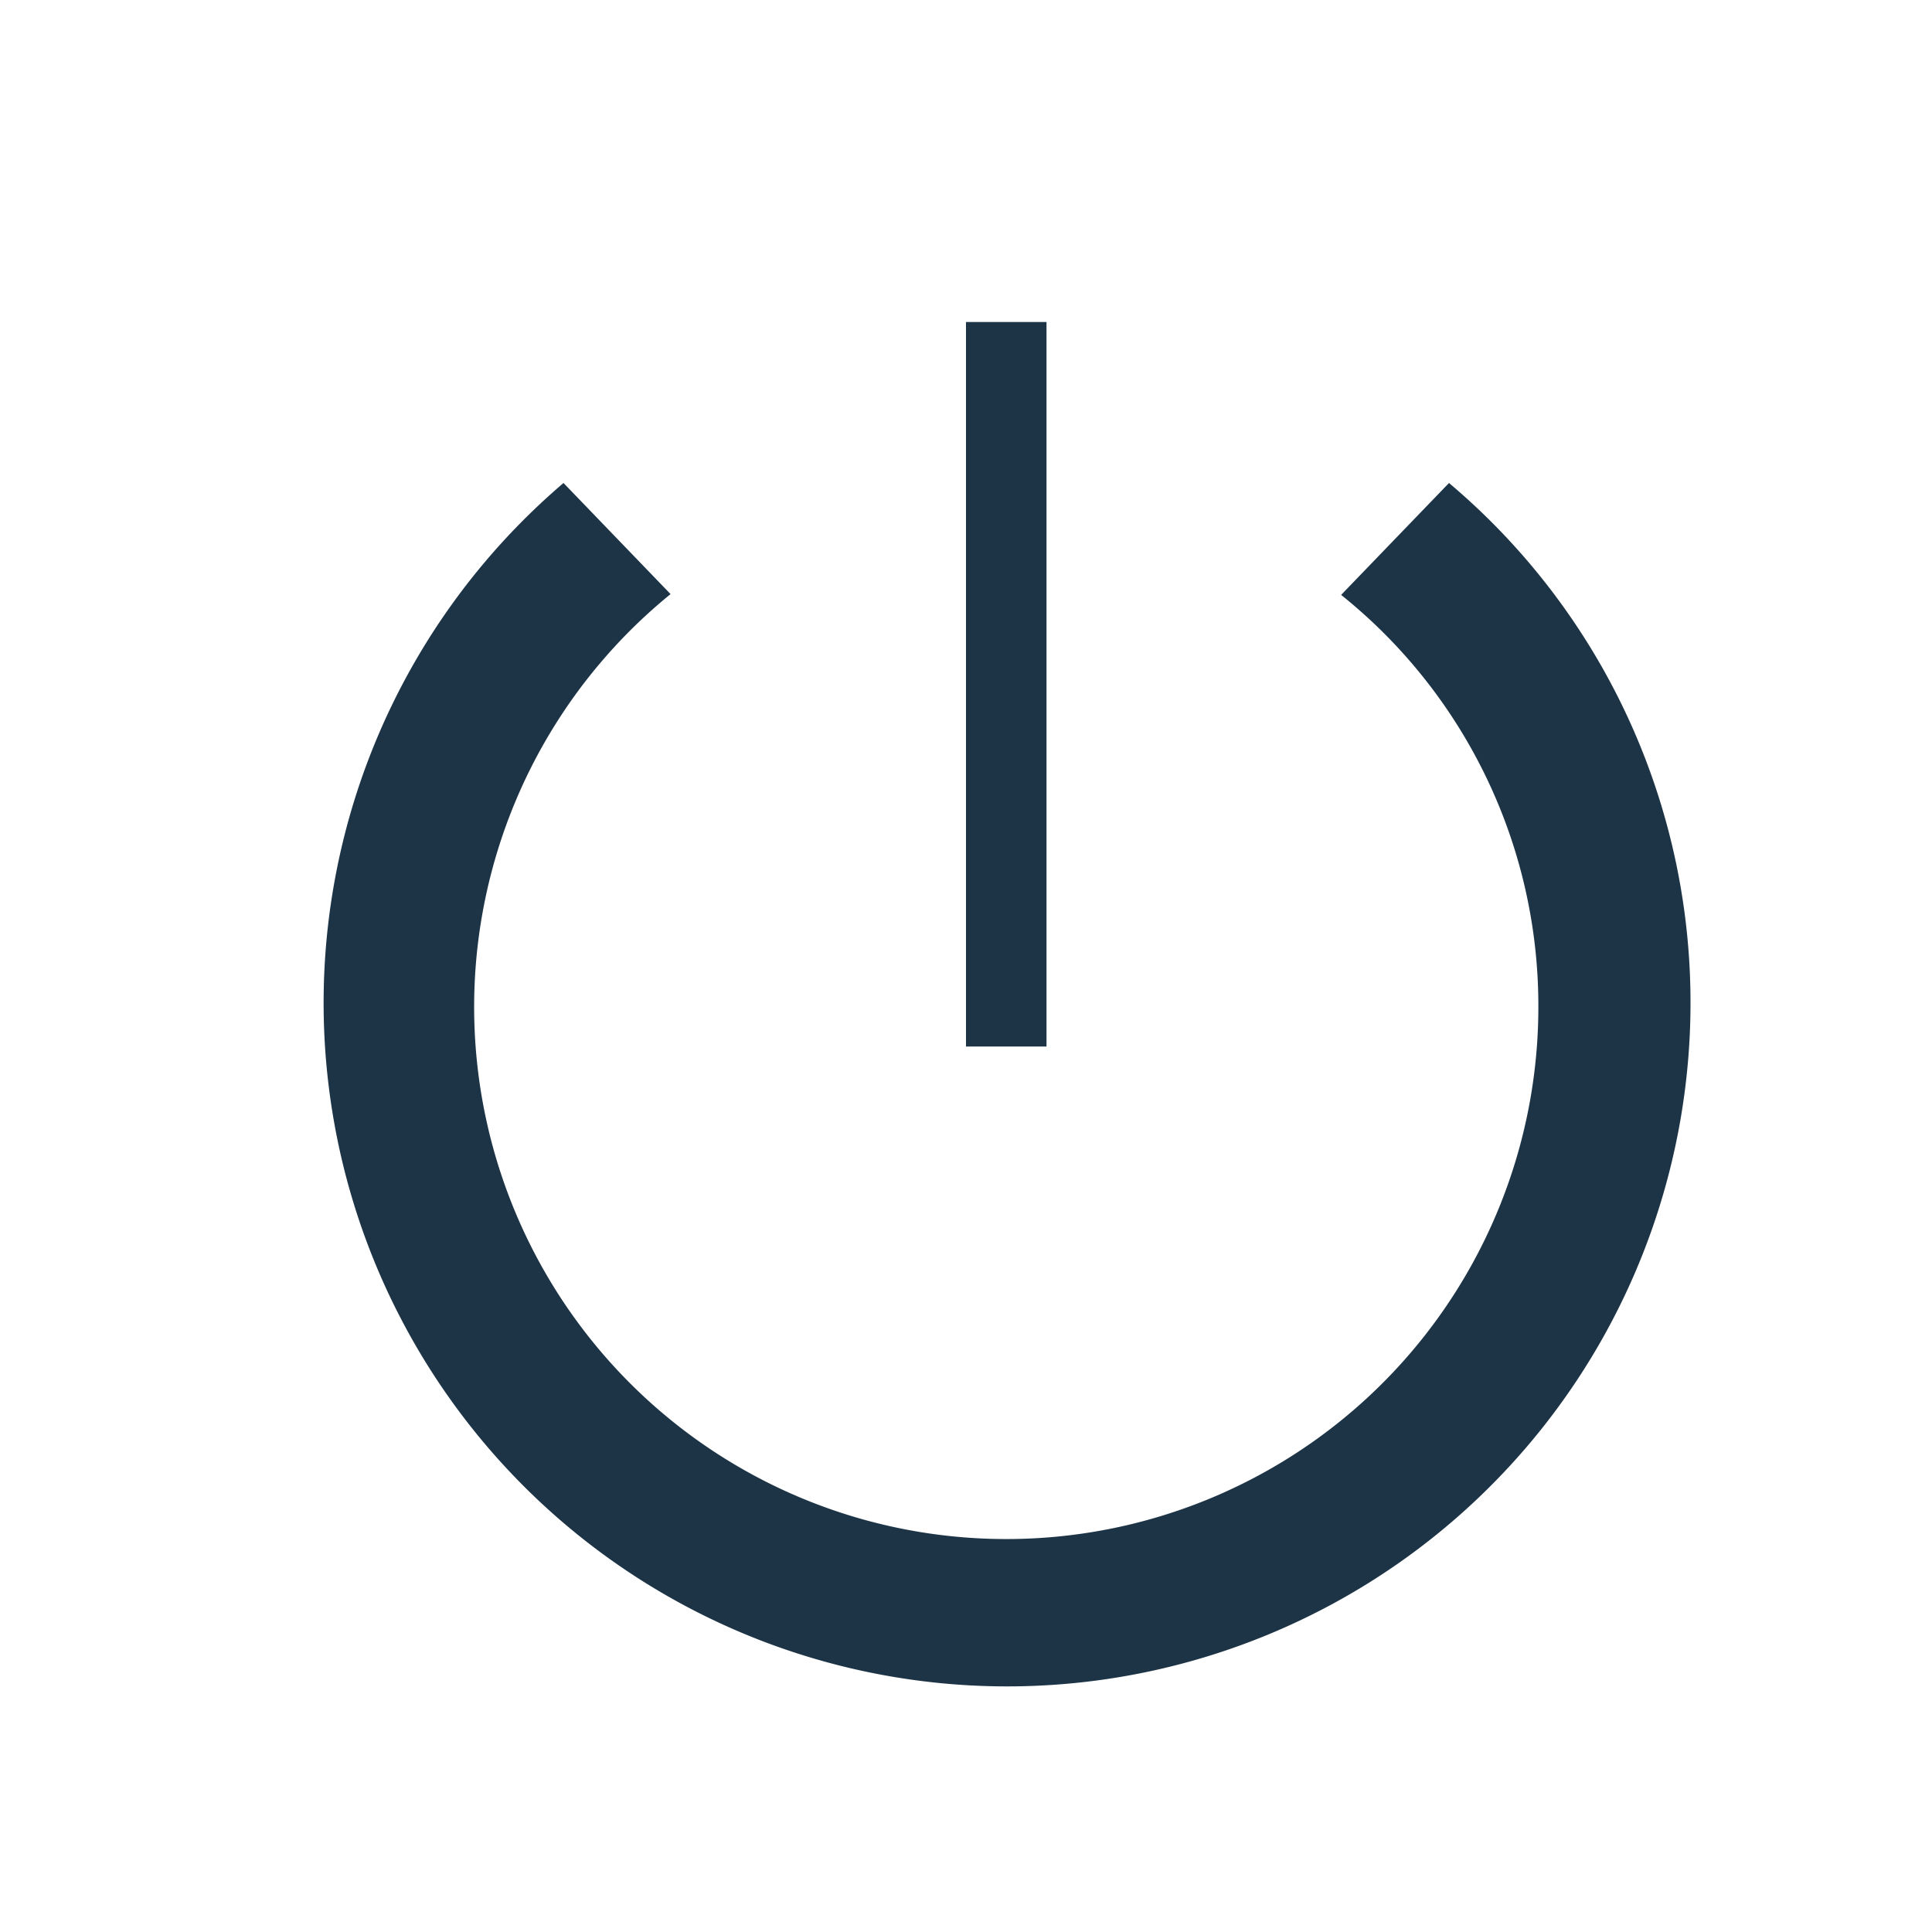 <svg xmlns="http://www.w3.org/2000/svg" xmlns:xlink="http://www.w3.org/1999/xlink" viewBox="0 0 24 24"><defs><style>.cls-1{fill:none;}.cls-2{fill:#1d3446;}</style><symbol id="ic_expand_more_2" data-name="ic_expand_more 2" viewBox="0 0 24 24"><rect class="cls-1" width="24" height="24"/><path class="cls-2" d="M13,4H12v9h1Zm5,2L16.66,7.39a6.54,6.54,0,0,1,2.45,5.11A6.61,6.61,0,1,1,8.33,7.38L7,6A8.49,8.49,0,1,0,21,12.5,8.44,8.44,0,0,0,18,6Z"/></symbol></defs><title>Recurso 1</title><g id="Capa_2" data-name="Capa 2"><g id="Capa_1-2" data-name="Capa 1"><use id="ic_expand_more_2-3" data-name="ic_expand_more 2" width="24" height="24" xlink:href="#ic_expand_more_2"/></g></g></svg>